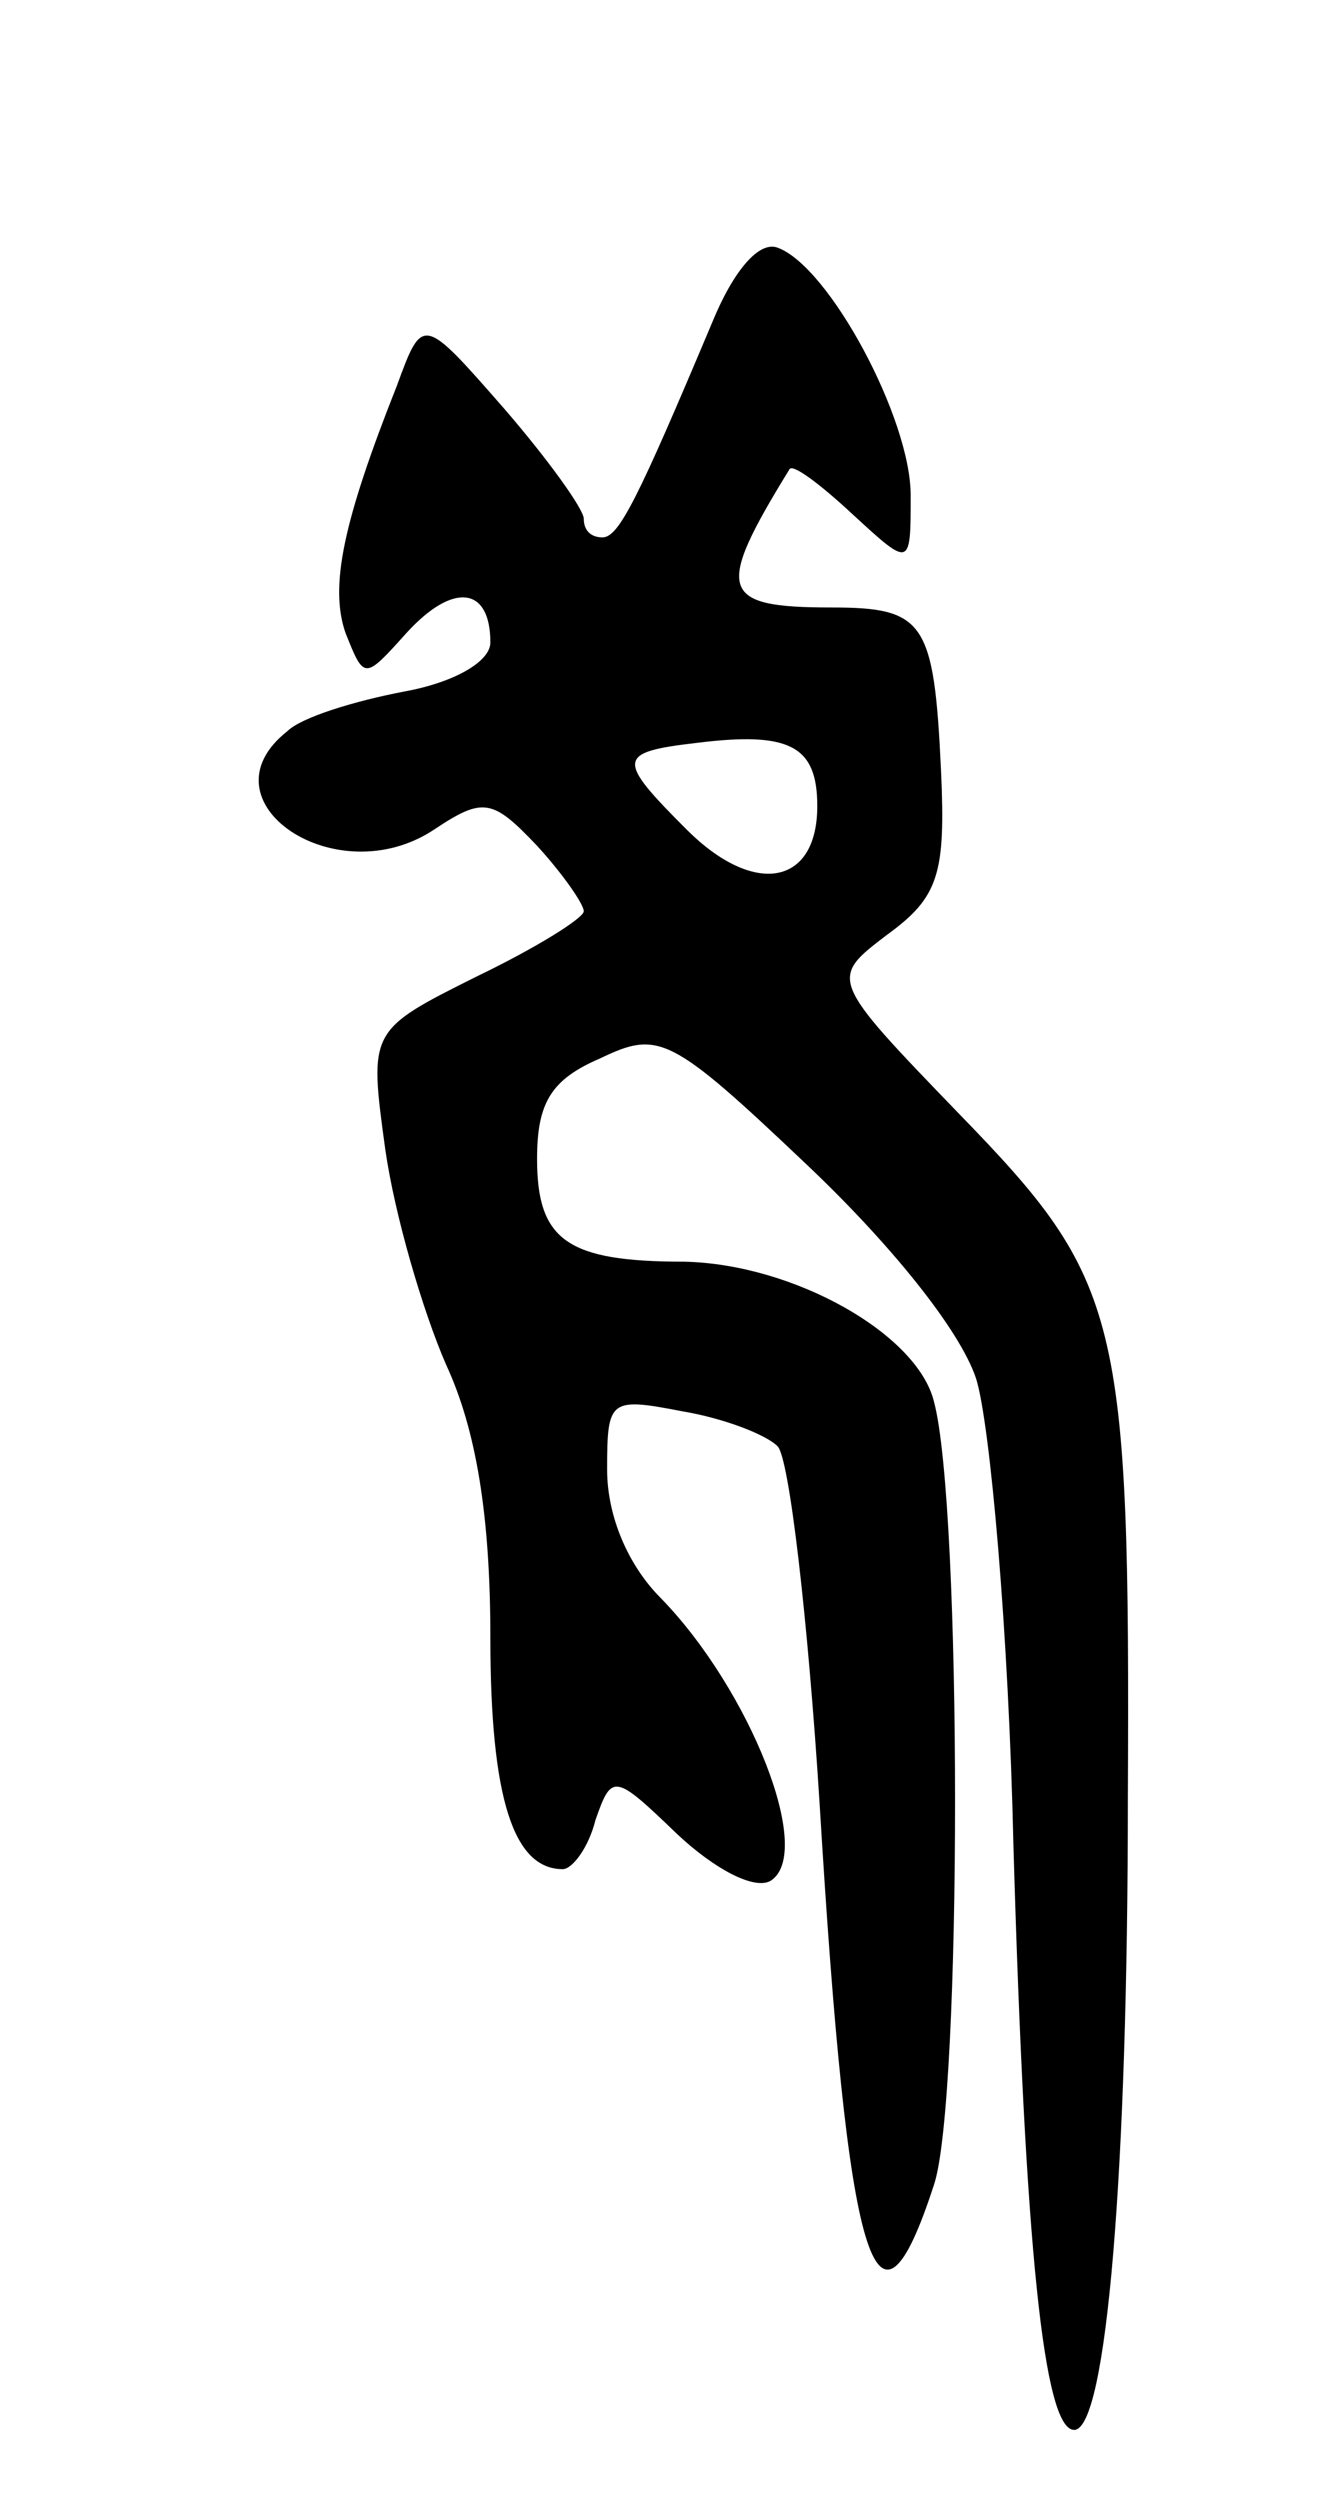 <svg version="1.0" xmlns="http://www.w3.org/2000/svg"
 width="57pt" height="107pt" viewBox="0 0 57 107"
 preserveAspectRatio="xMidYMid meet">
<g transform="translate(0,107) scale(0.1,-0.1)"
fill="#000000" stroke="none">
<path d="M305 932 c-32 -76 -40 -92 -47 -92 -5 0 -8 3 -8 8 0 4 -15 25 -34 47
-35 40 -35 40 -46 10 -23 -58 -29 -86 -22 -106 8 -20 8 -20 26 0 20 22 36 20
36 -4 0 -8 -15 -17 -37 -21 -21 -4 -44 -11 -50 -17 -38 -30 21 -70 63 -42 21
14 25 13 44 -7 11 -12 20 -25 20 -28 0 -3 -21 -16 -46 -28 -46 -23 -46 -23
-39 -74 4 -28 16 -69 26 -92 13 -28 19 -65 19 -117 0 -69 10 -99 31 -99 4 0
11 9 14 21 7 20 8 20 35 -6 16 -15 33 -24 40 -20 19 12 -9 82 -47 121 -14 14
-23 35 -23 55 0 30 1 31 32 25 18 -3 36 -10 41 -15 5 -5 13 -74 18 -153 12
-199 24 -240 49 -163 12 36 12 290 0 335 -7 29 -60 59 -107 60 -50 0 -63 9
-63 44 0 24 6 34 27 43 25 12 30 10 88 -45 36 -34 66 -71 73 -92 6 -19 14
-109 16 -200 5 -172 13 -250 26 -250 14 0 23 112 23 270 1 207 -3 222 -72 293
-56 58 -56 58 -31 77 22 16 25 26 23 70 -3 64 -7 70 -47 70 -48 0 -50 7 -18
59 1 3 13 -6 27 -19 25 -23 25 -23 25 8 0 33 -35 98 -57 106 -8 3 -19 -10 -28
-32z m45 -207 c0 -34 -27 -39 -56 -10 -30 30 -30 33 4 37 40 5 52 -1 52 -27z"/>
</g>
</svg>
